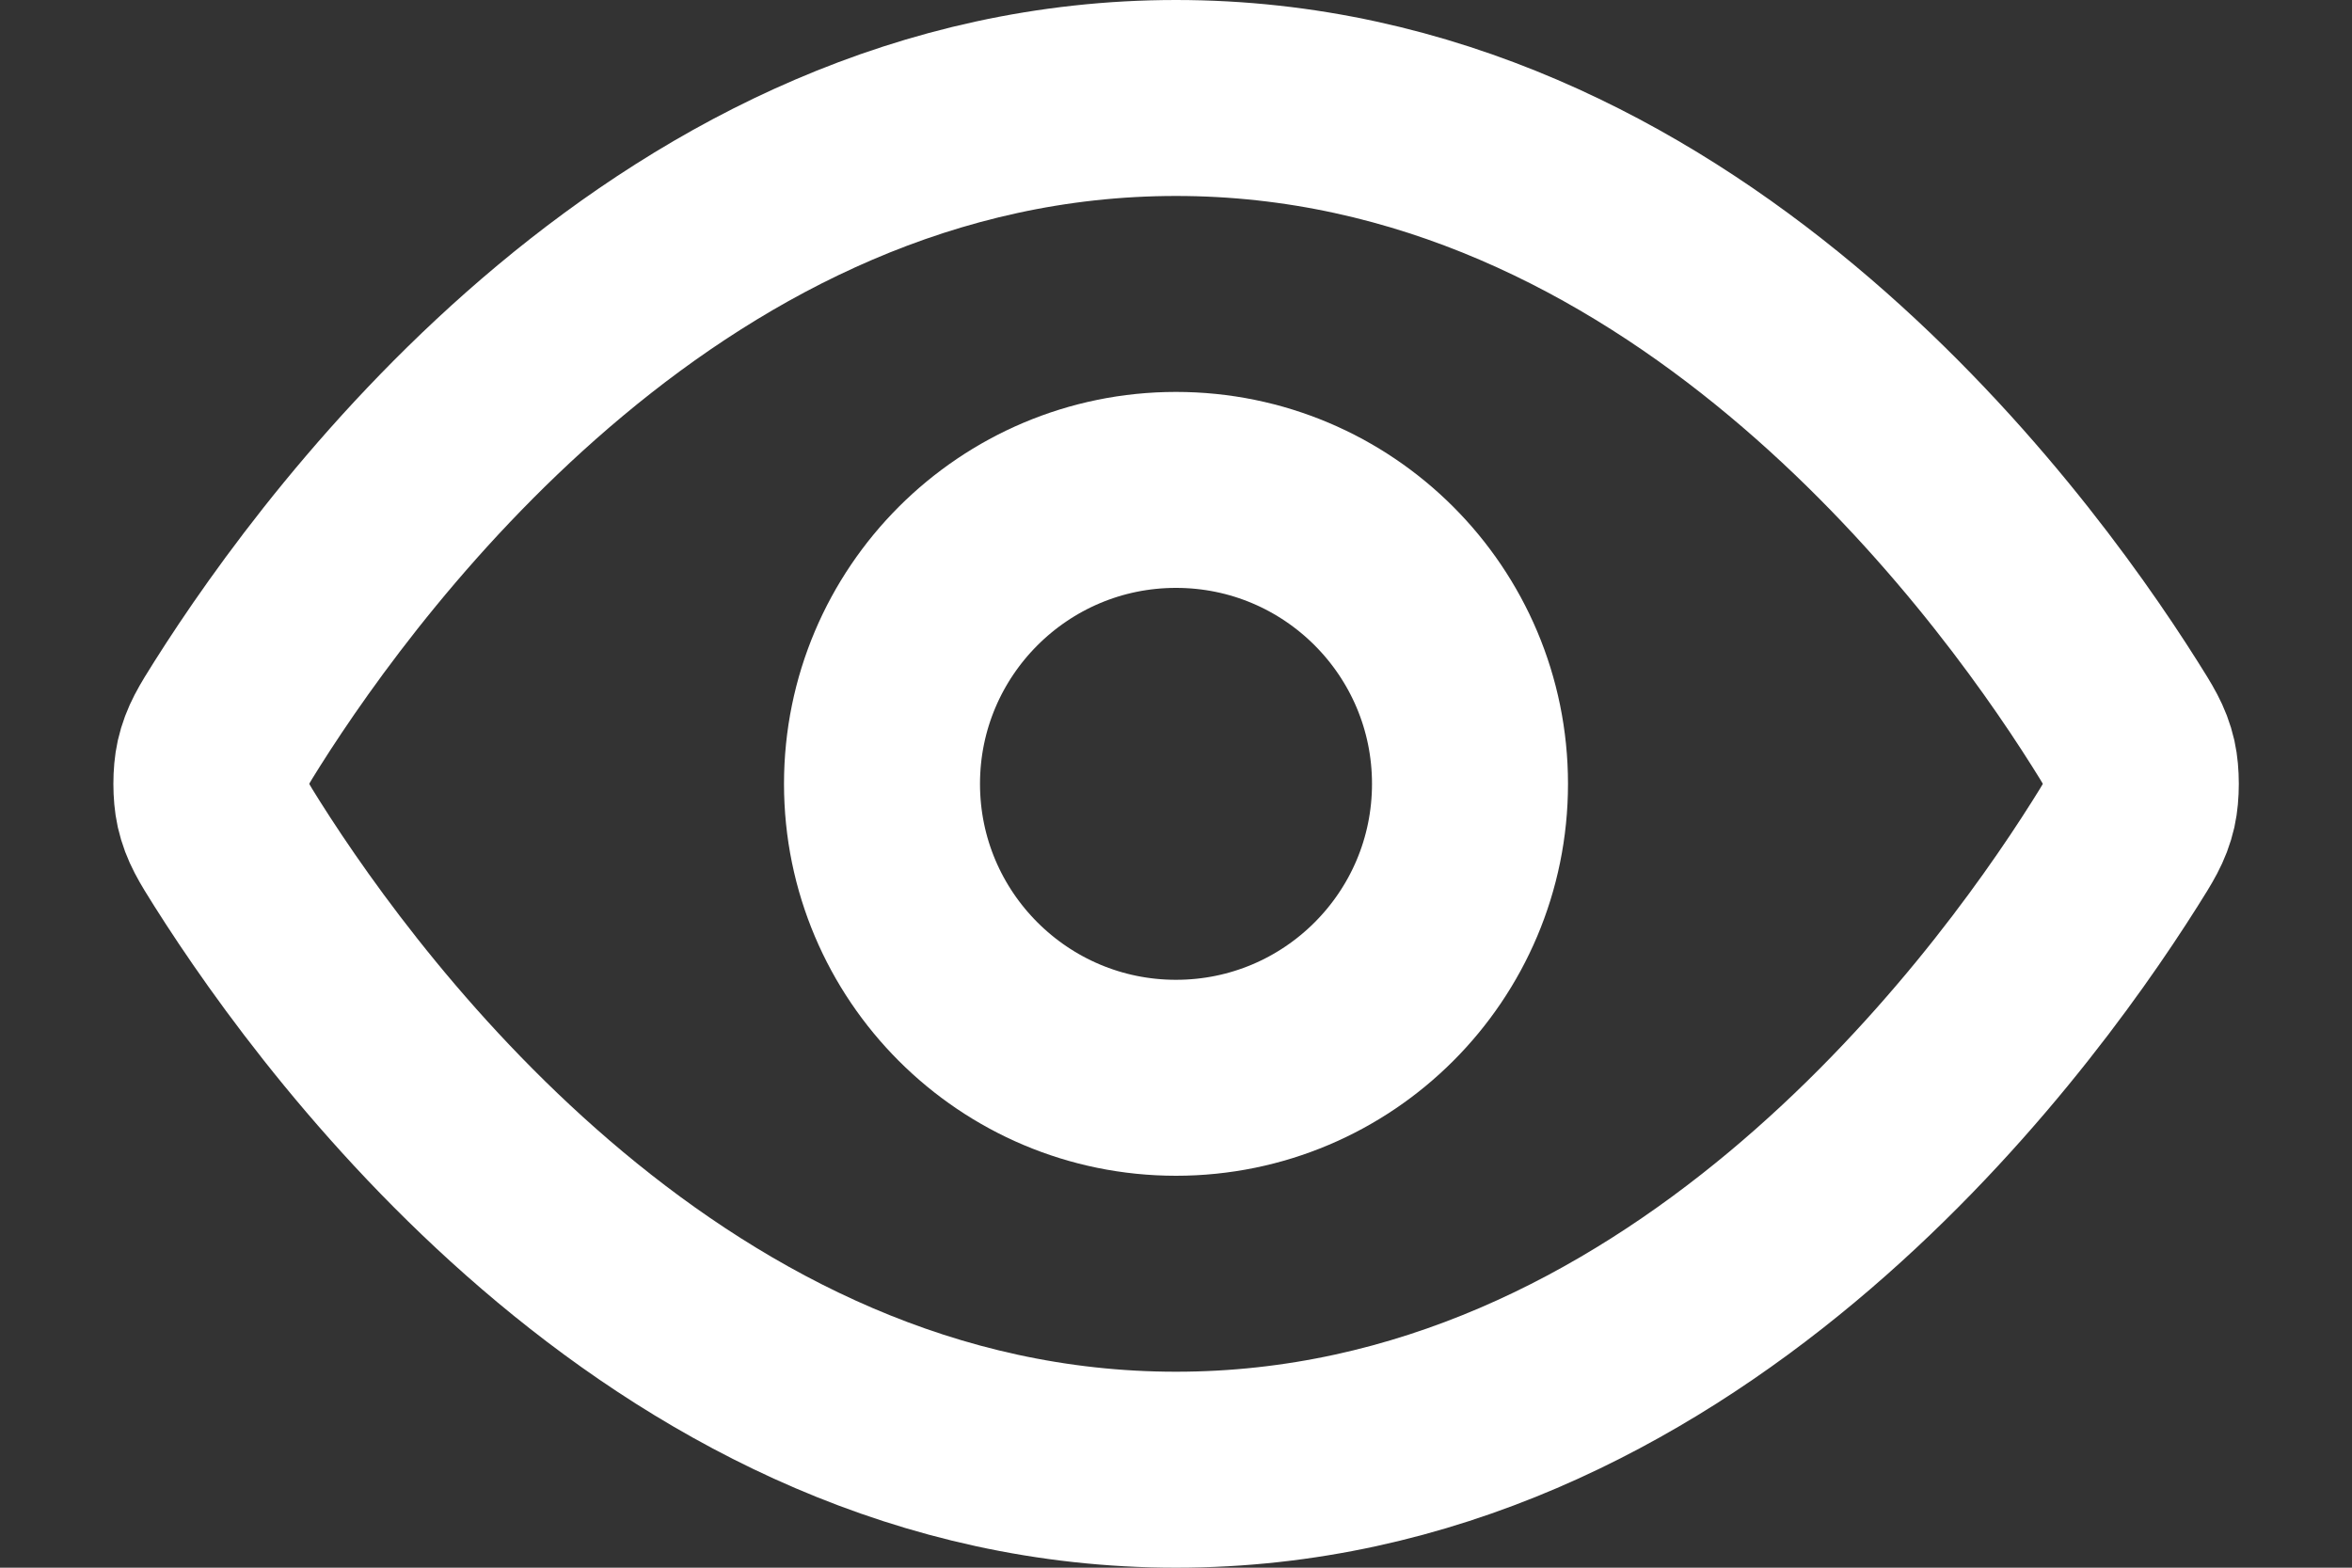 <svg width="12" height="8" viewBox="0 0 12 8" fill="none" xmlns="http://www.w3.org/2000/svg">
<rect x="0" y="0" width="12" height="8" fill="#333333" stroke="none"/>
<path d="M1.21 4.357C1.142 4.249 1.108 4.195 1.089 4.112C1.075 4.049 1.075 3.951 1.089 3.888C1.108 3.805 1.142 3.751 1.21 3.643C1.773 2.752 3.448 0.5 6 0.5C8.553 0.5 10.228 2.752 10.79 3.643C10.858 3.751 10.893 3.805 10.912 3.888C10.926 3.951 10.926 4.049 10.912 4.112C10.893 4.195 10.858 4.249 10.79 4.357C10.228 5.248 8.553 7.5 6 7.5C3.448 7.5 1.773 5.248 1.21 4.357Z" stroke="white" stroke-linecap="round" stroke-linejoin="round"/>
<path d="M6 5.5C6.829 5.5 7.5 4.828 7.5 4C7.5 3.172 6.829 2.5 6 2.5C5.172 2.5 4.5 3.172 4.5 4C4.5 4.828 5.172 5.5 6 5.5Z" stroke="white" stroke-linecap="round" stroke-linejoin="round"/>
</svg>
